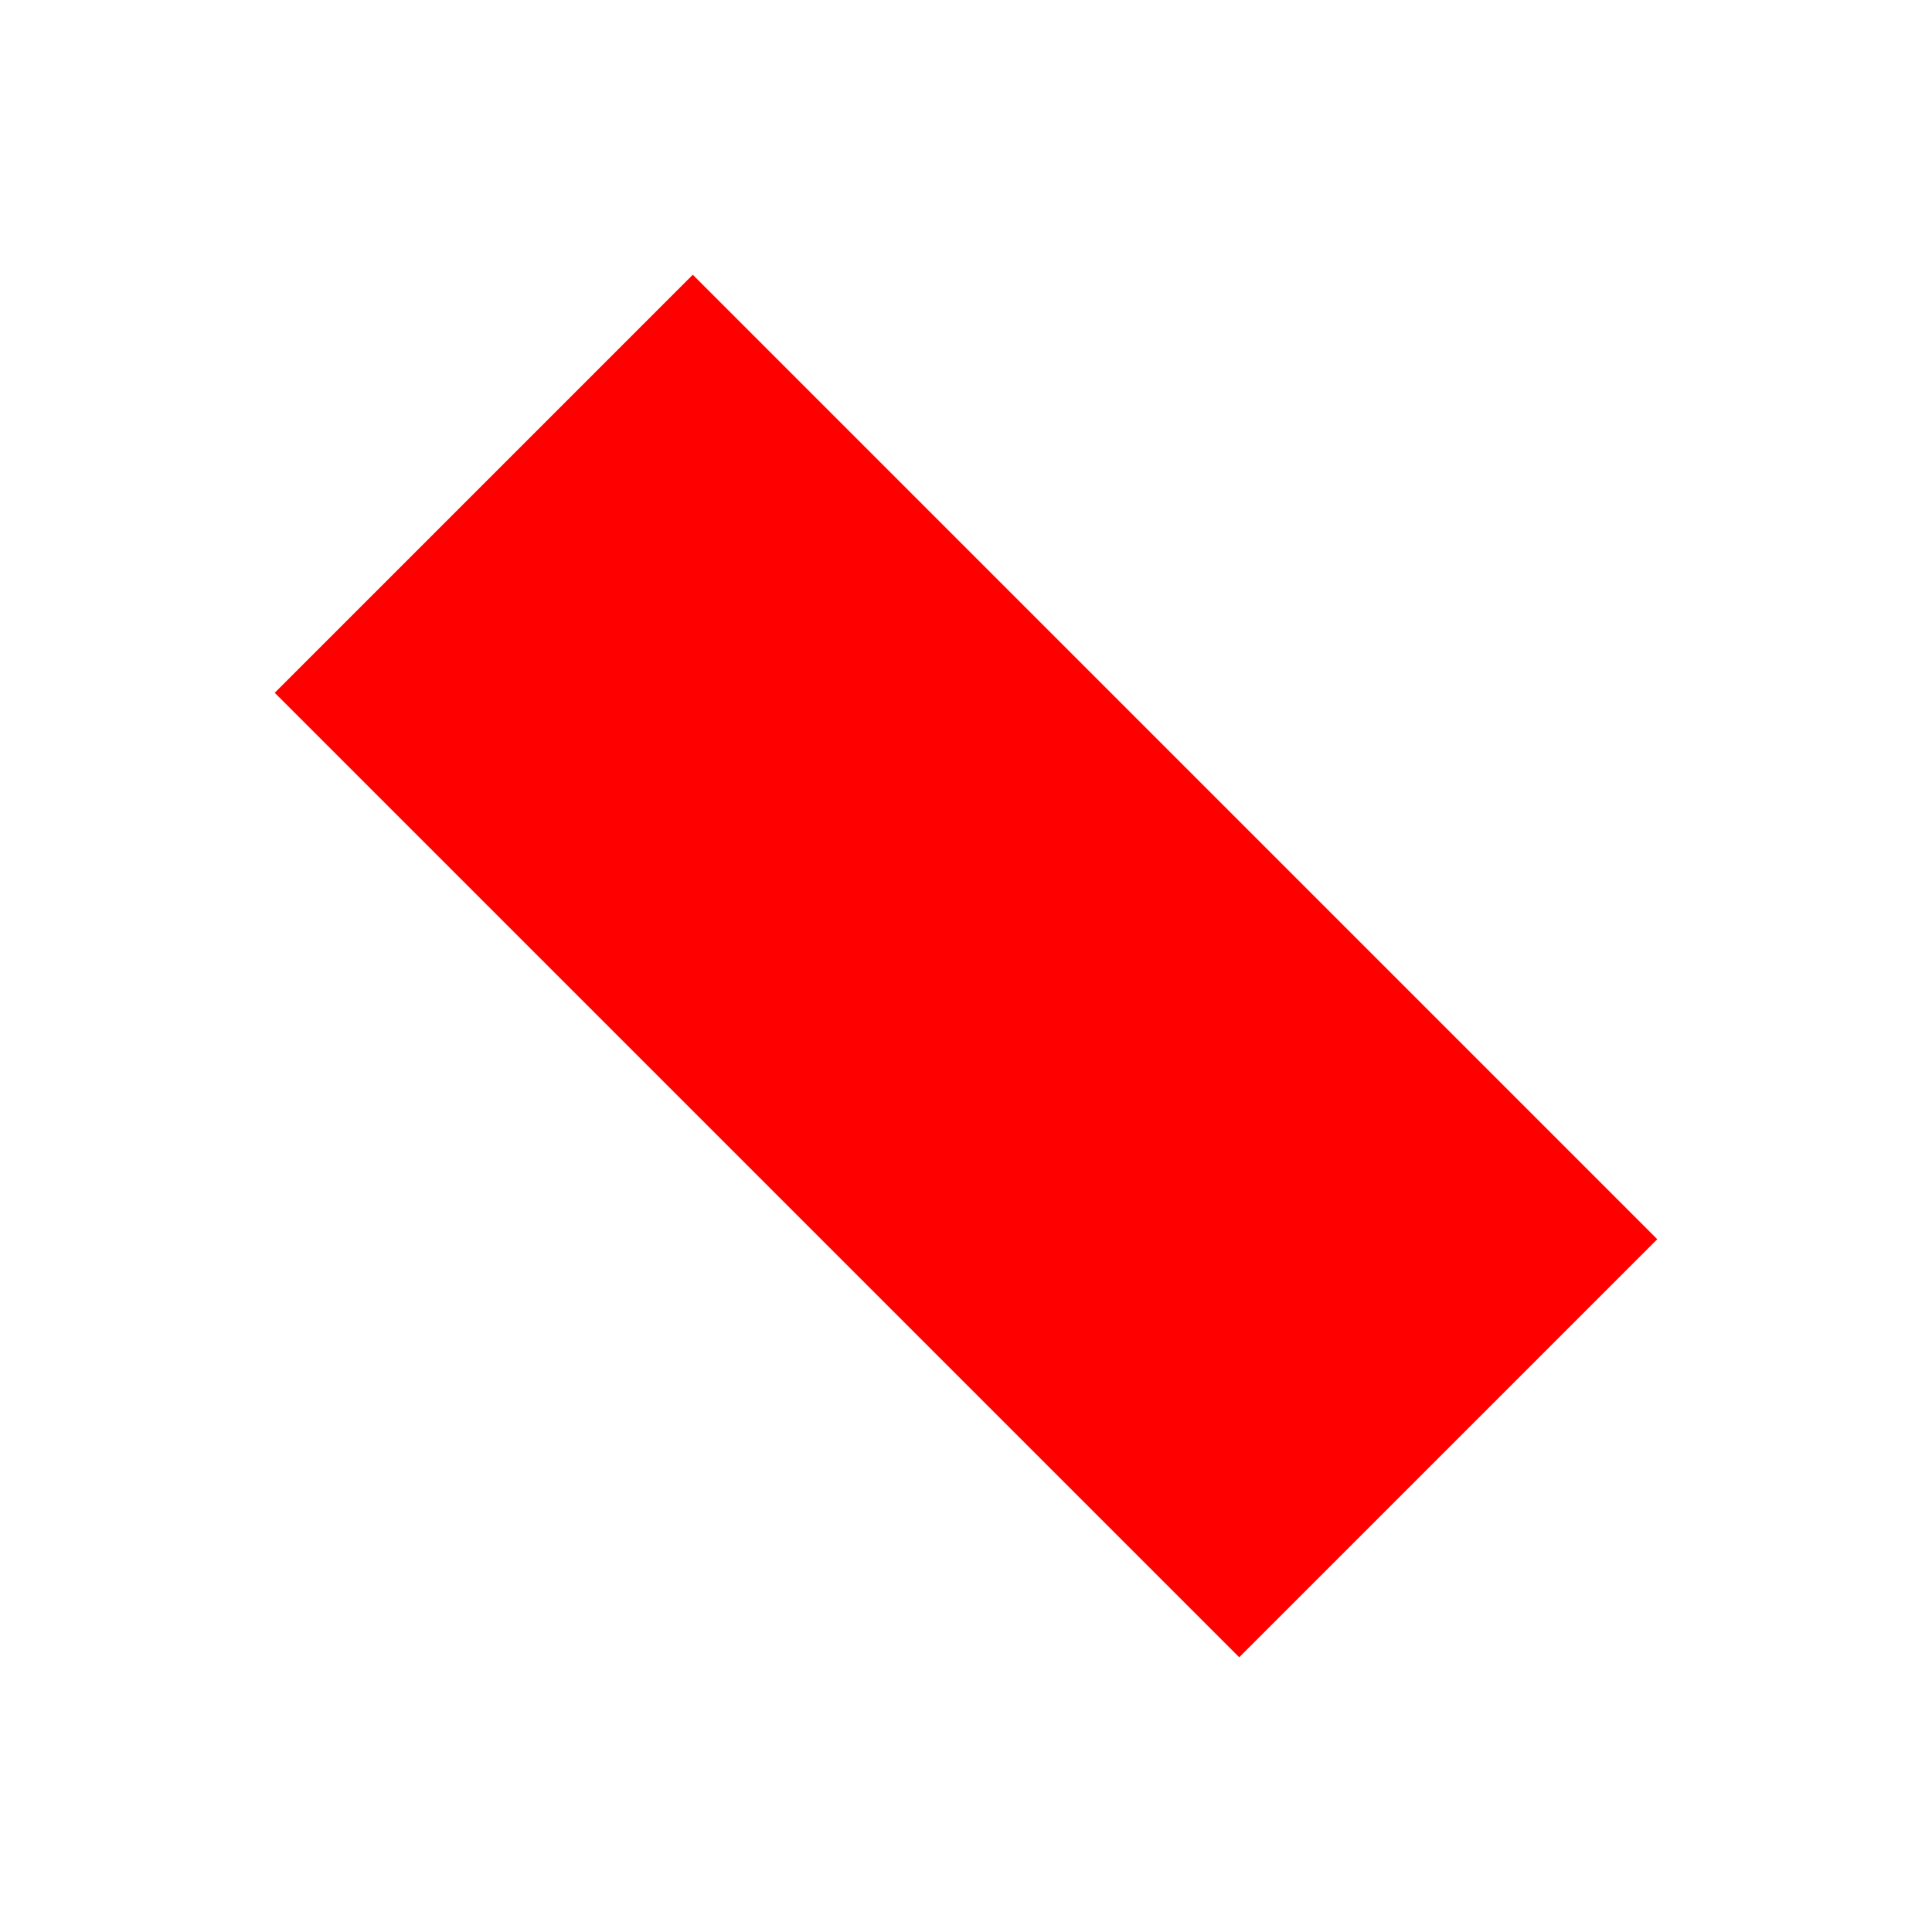 <?xml version="1.0" encoding="UTF-8" standalone="no"?>
<svg
   xmlns:dc="http://purl.org/dc/elements/1.1/"
   xmlns:cc="http://creativecommons.org/ns#"
   xmlns:rdf="http://www.w3.org/1999/02/22-rdf-syntax-ns#"
   xmlns:svg="http://www.w3.org/2000/svg"
   xmlns="http://www.w3.org/2000/svg"
   xmlns:sodipodi="http://sodipodi.sourceforge.net/DTD/sodipodi-0.dtd"
   xmlns:inkscape="http://www.inkscape.org/namespaces/inkscape"
   width="250"
   height="250"
   id="svg3411"
   version="1.1"
   inkscape:version="0.91 r13725"
   sodipodi:docname="icon.svg"
   inkscape:export-filename="/home/rrees/projects/heroku/car-spotting/spotting/static/images/icon-192.png"
   inkscape:export-xdpi="68.57"
   inkscape:export-ydpi="68.57">
  <defs
     id="defs3428" />
  <sodipodi:namedview
     pagecolor="#ffffff"
     bordercolor="#666666"
     borderopacity="1"
     objecttolerance="10"
     gridtolerance="10"
     guidetolerance="10"
     inkscape:pageopacity="0"
     inkscape:pageshadow="2"
     inkscape:window-width="3086"
     inkscape:window-height="1752"
     id="namedview3426"
     showgrid="false"
     inkscape:zoom="6.24"
     inkscape:cx="79.727564"
     inkscape:cy="125"
     inkscape:window-x="114"
     inkscape:window-y="48"
     inkscape:window-maximized="1"
     inkscape:current-layer="svg3411" />
  <!-- Created with Method Draw - http://github.com/duopixel/Method-Draw/ -->
  <g
     id="g3413">
    <title
       id="title3415">background</title>
    <rect
       fill="#fff"
       id="canvas_background"
       height="252"
       width="252"
       y="-1"
       x="-1" />
    <g
       display="none"
       overflow="visible"
       y="0"
       x="0"
       height="100%"
       width="100%"
       id="canvasGrid">
      <rect
         fill="url(#gridpattern)"
         stroke-width="0"
         y="0"
         x="0"
         height="100%"
         width="100%"
         id="rect3419" />
    </g>
  </g>
  <g
     id="g3421">
    <title
       id="title3423">Layer 1</title>
    <rect
       transform="rotate(45, 125, 125)"
       id="svg_1"
       height="75"
       width="175"
       y="87.5"
       x="37.5"
       stroke-width="1.5"
       stroke="#ff0000"
       fill="#ff0000" />
  </g>
</svg>
